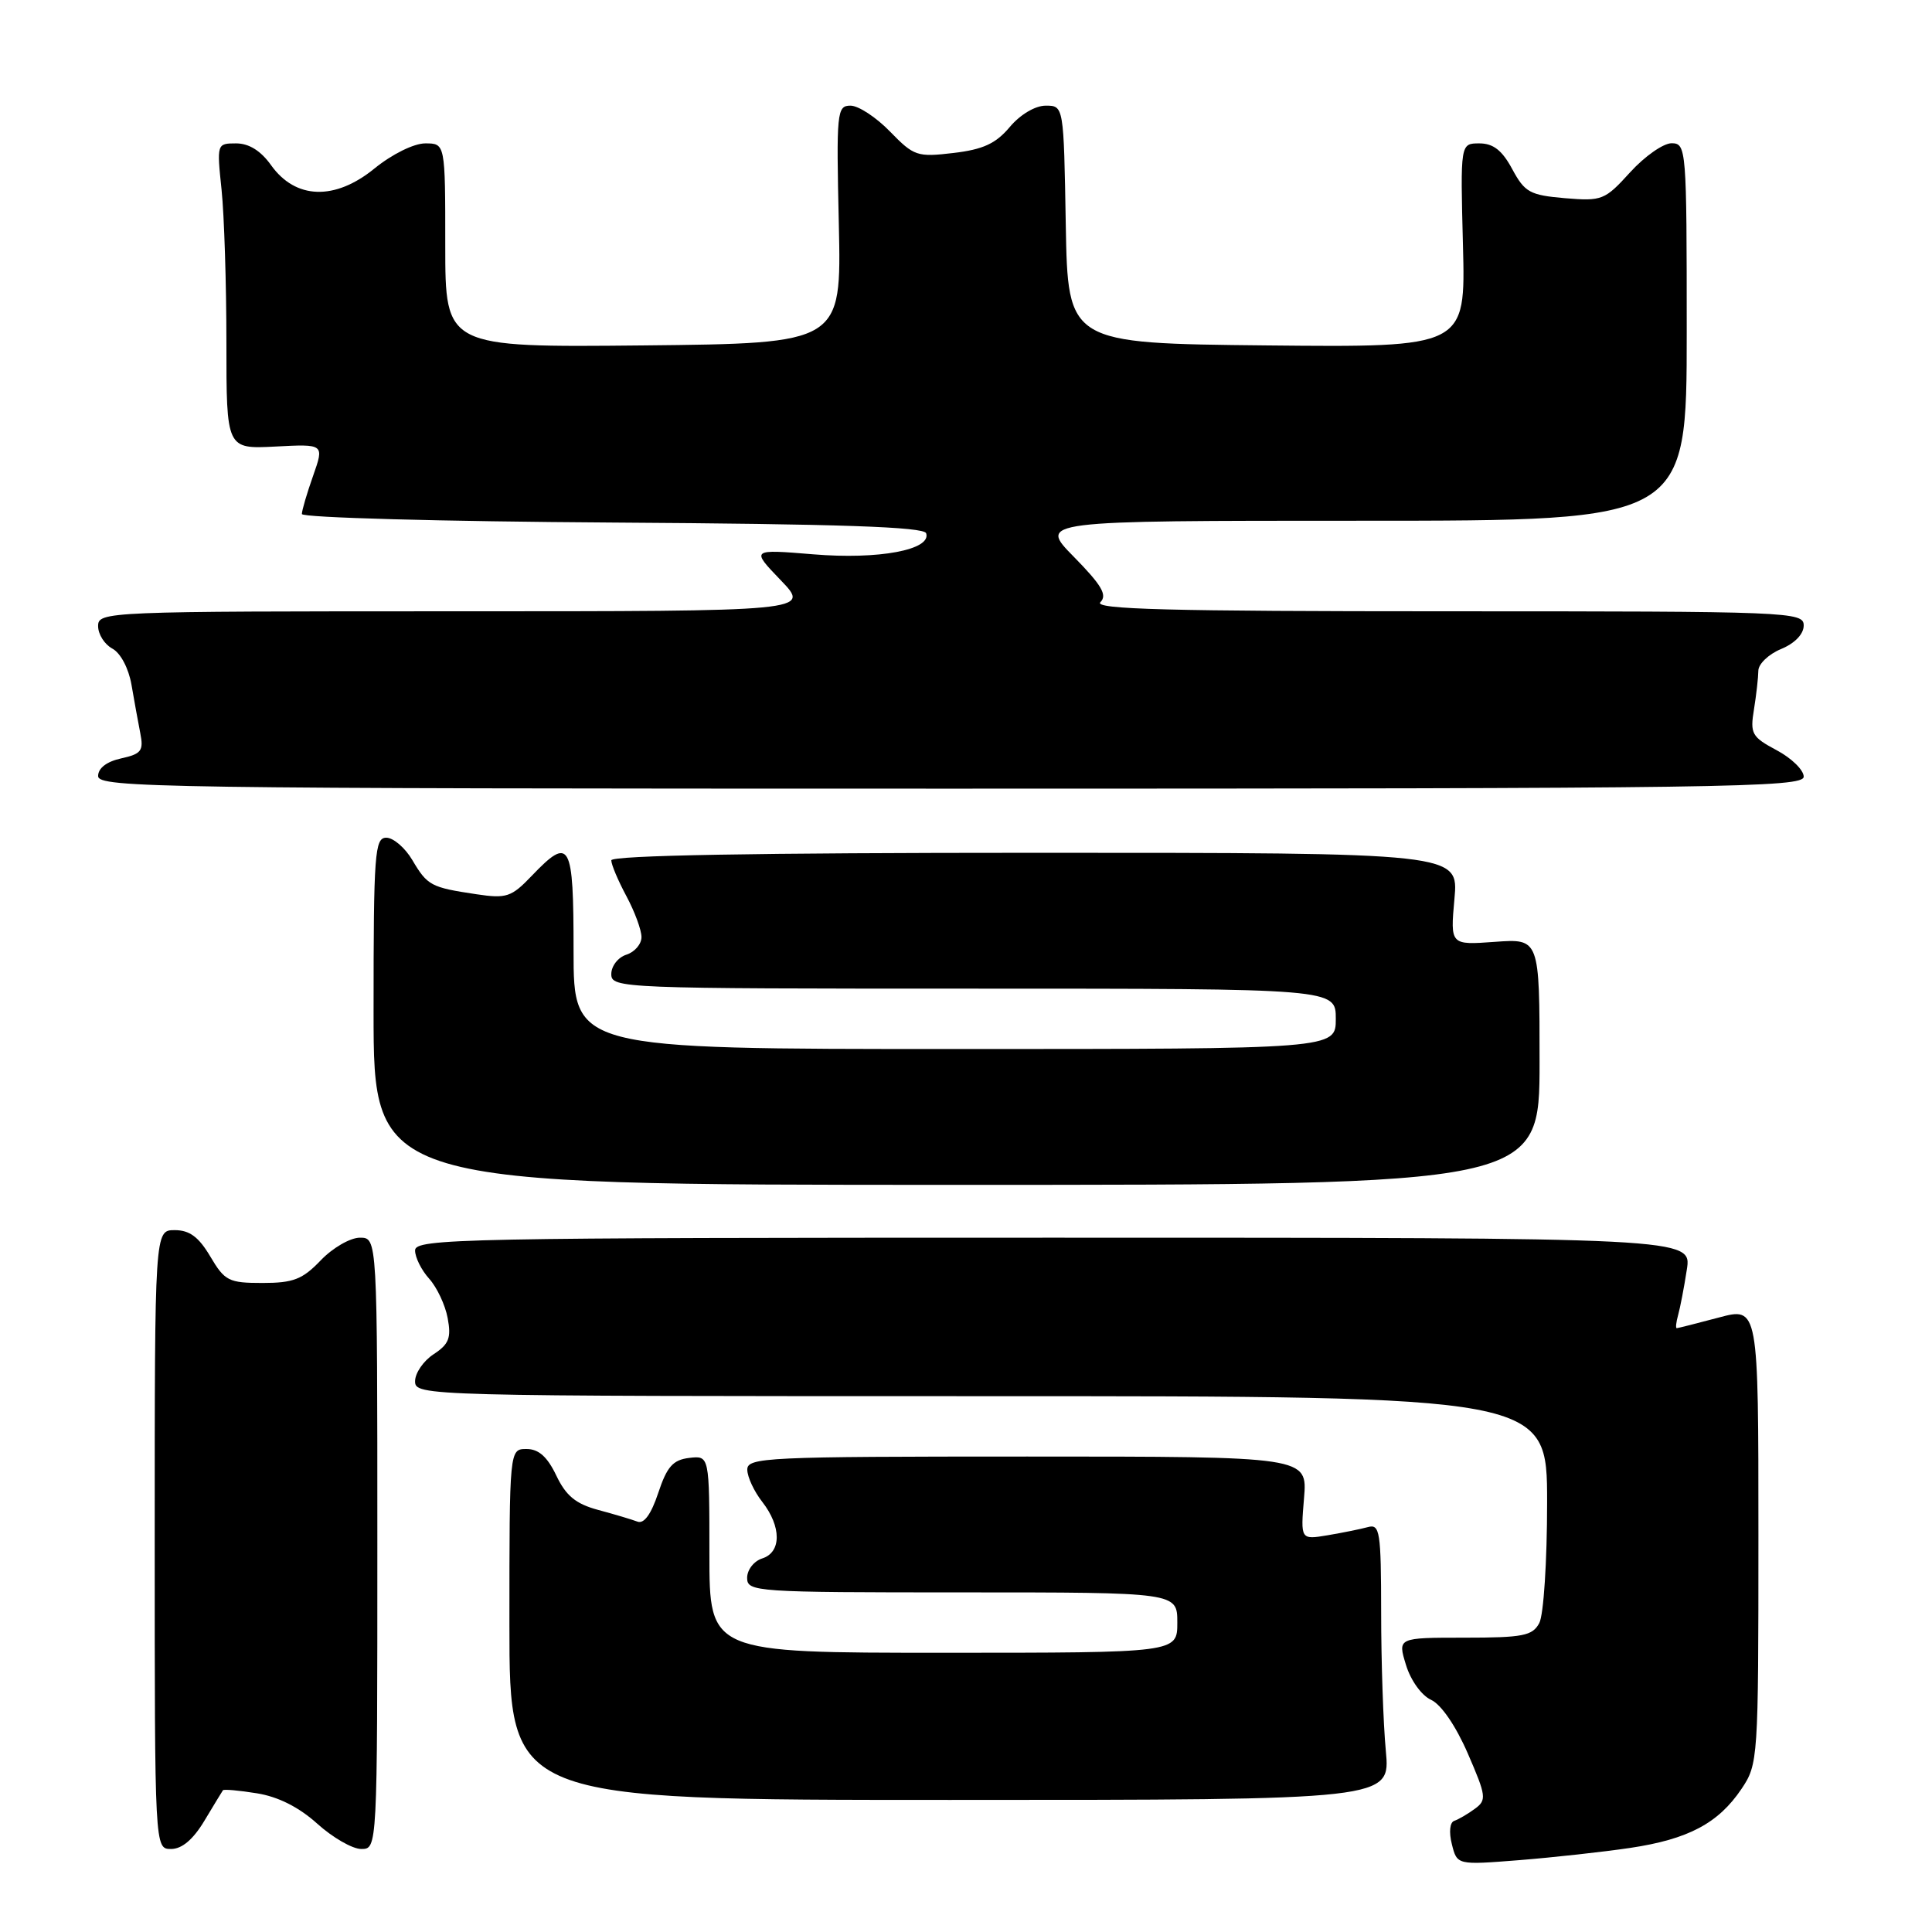 <?xml version="1.0" encoding="UTF-8" standalone="no"?>
<!DOCTYPE svg PUBLIC "-//W3C//DTD SVG 1.1//EN" "http://www.w3.org/Graphics/SVG/1.1/DTD/svg11.dtd" >
<svg xmlns="http://www.w3.org/2000/svg" xmlns:xlink="http://www.w3.org/1999/xlink" version="1.1" viewBox="0 0 256 256">
 <g >
 <path fill="currentColor"
d=" M 216.00 244.86 C 223.70 243.71 227.68 241.60 230.75 237.05 C 232.96 233.76 233.00 233.18 233.00 203.44 C 233.00 173.18 233.00 173.18 227.75 174.58 C 224.86 175.35 222.36 175.98 222.18 175.99 C 222.01 175.99 222.09 175.21 222.36 174.25 C 222.63 173.29 223.15 170.59 223.51 168.25 C 224.18 164.00 224.18 164.00 139.59 164.00 C 60.93 164.00 55.00 164.12 55.00 165.69 C 55.00 166.61 55.84 168.30 56.87 169.44 C 57.89 170.57 59.00 172.92 59.32 174.66 C 59.81 177.28 59.49 178.11 57.46 179.44 C 56.11 180.32 55.00 181.94 55.00 183.02 C 55.00 184.97 55.96 185.00 130.00 185.00 C 205.00 185.00 205.00 185.00 205.00 199.07 C 205.00 206.85 204.54 214.00 203.96 215.07 C 203.06 216.75 201.81 217.00 194.06 217.00 C 185.19 217.00 185.19 217.00 186.30 220.61 C 186.92 222.66 188.37 224.67 189.63 225.24 C 190.96 225.85 192.91 228.70 194.49 232.34 C 196.95 238.01 197.01 238.52 195.42 239.68 C 194.48 240.37 193.26 241.08 192.70 241.27 C 192.11 241.46 191.97 242.76 192.38 244.37 C 193.07 247.13 193.07 247.13 201.29 246.48 C 205.80 246.12 212.43 245.39 216.00 244.86 Z  M 27.09 241.25 C 28.33 239.19 29.43 237.37 29.54 237.22 C 29.65 237.06 31.67 237.24 34.03 237.62 C 36.86 238.07 39.61 239.46 42.04 241.65 C 44.08 243.49 46.70 245.00 47.87 245.00 C 50.00 245.00 50.00 245.00 50.00 204.50 C 50.00 164.00 50.00 164.00 47.69 164.00 C 46.41 164.00 44.08 165.35 42.50 167.00 C 40.08 169.53 38.86 170.00 34.78 170.00 C 30.30 170.00 29.78 169.73 27.87 166.50 C 26.33 163.90 25.12 163.00 23.15 163.00 C 20.50 163.00 20.50 163.00 20.50 204.00 C 20.50 245.00 20.50 245.00 22.67 245.00 C 24.11 245.00 25.60 243.74 27.09 241.25 Z  M 183.63 232.00 C 183.29 228.43 183.01 220.18 183.01 213.68 C 183.00 202.91 182.84 201.91 181.25 202.35 C 180.29 202.61 177.89 203.10 175.92 203.43 C 172.33 204.03 172.33 204.03 172.79 198.51 C 173.25 193.00 173.25 193.00 136.12 193.00 C 101.43 193.00 99.00 193.11 99.02 194.75 C 99.03 195.71 99.92 197.62 101.00 199.00 C 103.56 202.28 103.56 205.69 101.00 206.50 C 99.90 206.85 99.00 208.00 99.00 209.07 C 99.00 210.93 100.00 211.00 127.50 211.00 C 156.00 211.00 156.00 211.00 156.00 215.00 C 156.00 219.00 156.00 219.00 125.00 219.00 C 94.00 219.00 94.00 219.00 94.00 205.93 C 94.00 192.87 94.00 192.87 91.33 193.18 C 89.17 193.44 88.38 194.33 87.22 197.82 C 86.28 200.65 85.33 201.96 84.46 201.62 C 83.72 201.34 81.38 200.64 79.25 200.07 C 76.29 199.27 74.99 198.20 73.71 195.51 C 72.52 193.02 71.37 192.00 69.77 192.00 C 67.50 192.00 67.50 192.00 67.50 215.25 C 67.50 238.50 67.50 238.50 125.87 238.50 C 184.24 238.50 184.24 238.50 183.63 232.00 Z  M 204.00 140.69 C 204.00 124.37 204.00 124.37 198.08 124.80 C 192.17 125.23 192.17 125.23 192.72 119.11 C 193.28 113.00 193.28 113.00 137.14 113.00 C 100.24 113.00 81.00 113.34 81.00 114.00 C 81.00 114.56 81.90 116.69 83.00 118.74 C 84.10 120.79 85.00 123.23 85.00 124.17 C 85.00 125.10 84.10 126.15 83.00 126.50 C 81.90 126.85 81.00 128.00 81.00 129.07 C 81.00 130.95 82.22 131.00 129.00 131.00 C 177.00 131.00 177.00 131.00 177.00 135.00 C 177.00 139.00 177.00 139.00 126.50 139.00 C 76.00 139.00 76.00 139.00 76.00 126.00 C 76.00 111.54 75.55 110.73 70.44 116.07 C 67.76 118.87 67.11 119.09 63.12 118.49 C 57.10 117.59 56.64 117.35 54.64 113.97 C 53.68 112.34 52.12 111.00 51.19 111.00 C 49.65 111.00 49.50 113.05 49.50 134.00 C 49.50 157.00 49.50 157.00 126.75 157.00 C 204.00 157.00 204.00 157.00 204.00 140.69 Z  M 239.00 102.91 C 239.00 102.03 237.39 100.46 235.42 99.41 C 232.12 97.65 231.88 97.22 232.41 94.00 C 232.72 92.08 232.98 89.77 232.99 88.87 C 233.00 87.98 234.35 86.68 236.00 86.00 C 237.83 85.24 239.00 84.02 239.00 82.88 C 239.00 81.07 237.32 81.00 191.80 81.00 C 154.92 81.00 144.86 80.74 145.81 79.79 C 146.75 78.85 145.98 77.54 142.30 73.79 C 137.58 69.00 137.58 69.00 180.54 69.00 C 223.50 69.00 223.50 69.00 223.50 44.00 C 223.50 19.67 223.45 19.00 221.50 18.98 C 220.40 18.98 217.93 20.71 216.00 22.83 C 212.65 26.52 212.28 26.67 207.36 26.26 C 202.72 25.86 202.04 25.49 200.38 22.41 C 199.04 19.92 197.87 19.00 196.02 19.00 C 193.50 19.00 193.50 19.00 193.85 32.52 C 194.20 46.03 194.20 46.03 167.85 45.77 C 141.50 45.50 141.50 45.50 141.22 29.75 C 140.95 14.00 140.95 14.00 138.56 14.00 C 137.17 14.00 135.18 15.18 133.79 16.84 C 131.95 19.03 130.25 19.81 126.34 20.27 C 121.54 20.84 121.10 20.69 117.94 17.44 C 116.11 15.55 113.75 14.00 112.70 14.00 C 110.89 14.00 110.81 14.80 111.15 29.75 C 111.50 45.50 111.50 45.50 85.25 45.77 C 59.00 46.03 59.00 46.03 59.00 32.52 C 59.00 19.00 59.00 19.00 56.35 19.00 C 54.84 19.00 51.95 20.43 49.60 22.34 C 44.37 26.60 39.16 26.43 35.92 21.89 C 34.56 19.98 32.99 19.00 31.29 19.00 C 28.73 19.00 28.72 19.04 29.36 25.15 C 29.71 28.53 30.00 37.64 30.00 45.40 C 30.00 59.50 30.00 59.50 36.48 59.17 C 42.97 58.83 42.97 58.83 41.49 63.04 C 40.67 65.36 40.00 67.64 40.00 68.11 C 40.00 68.59 58.53 69.10 81.17 69.24 C 111.21 69.43 122.44 69.81 122.72 70.66 C 123.45 72.86 116.42 74.17 107.77 73.45 C 99.50 72.77 99.50 72.77 103.45 76.88 C 107.41 81.00 107.41 81.00 60.20 81.00 C 13.95 81.00 13.00 81.04 13.00 82.96 C 13.00 84.05 13.85 85.38 14.88 85.94 C 15.97 86.52 17.04 88.54 17.42 90.72 C 17.78 92.80 18.30 95.70 18.59 97.16 C 19.05 99.48 18.73 99.90 16.06 100.49 C 14.14 100.91 13.00 101.78 13.00 102.83 C 13.00 104.38 21.10 104.50 126.00 104.50 C 228.70 104.50 239.00 104.35 239.00 102.91 Z "/>
</g>
</svg>